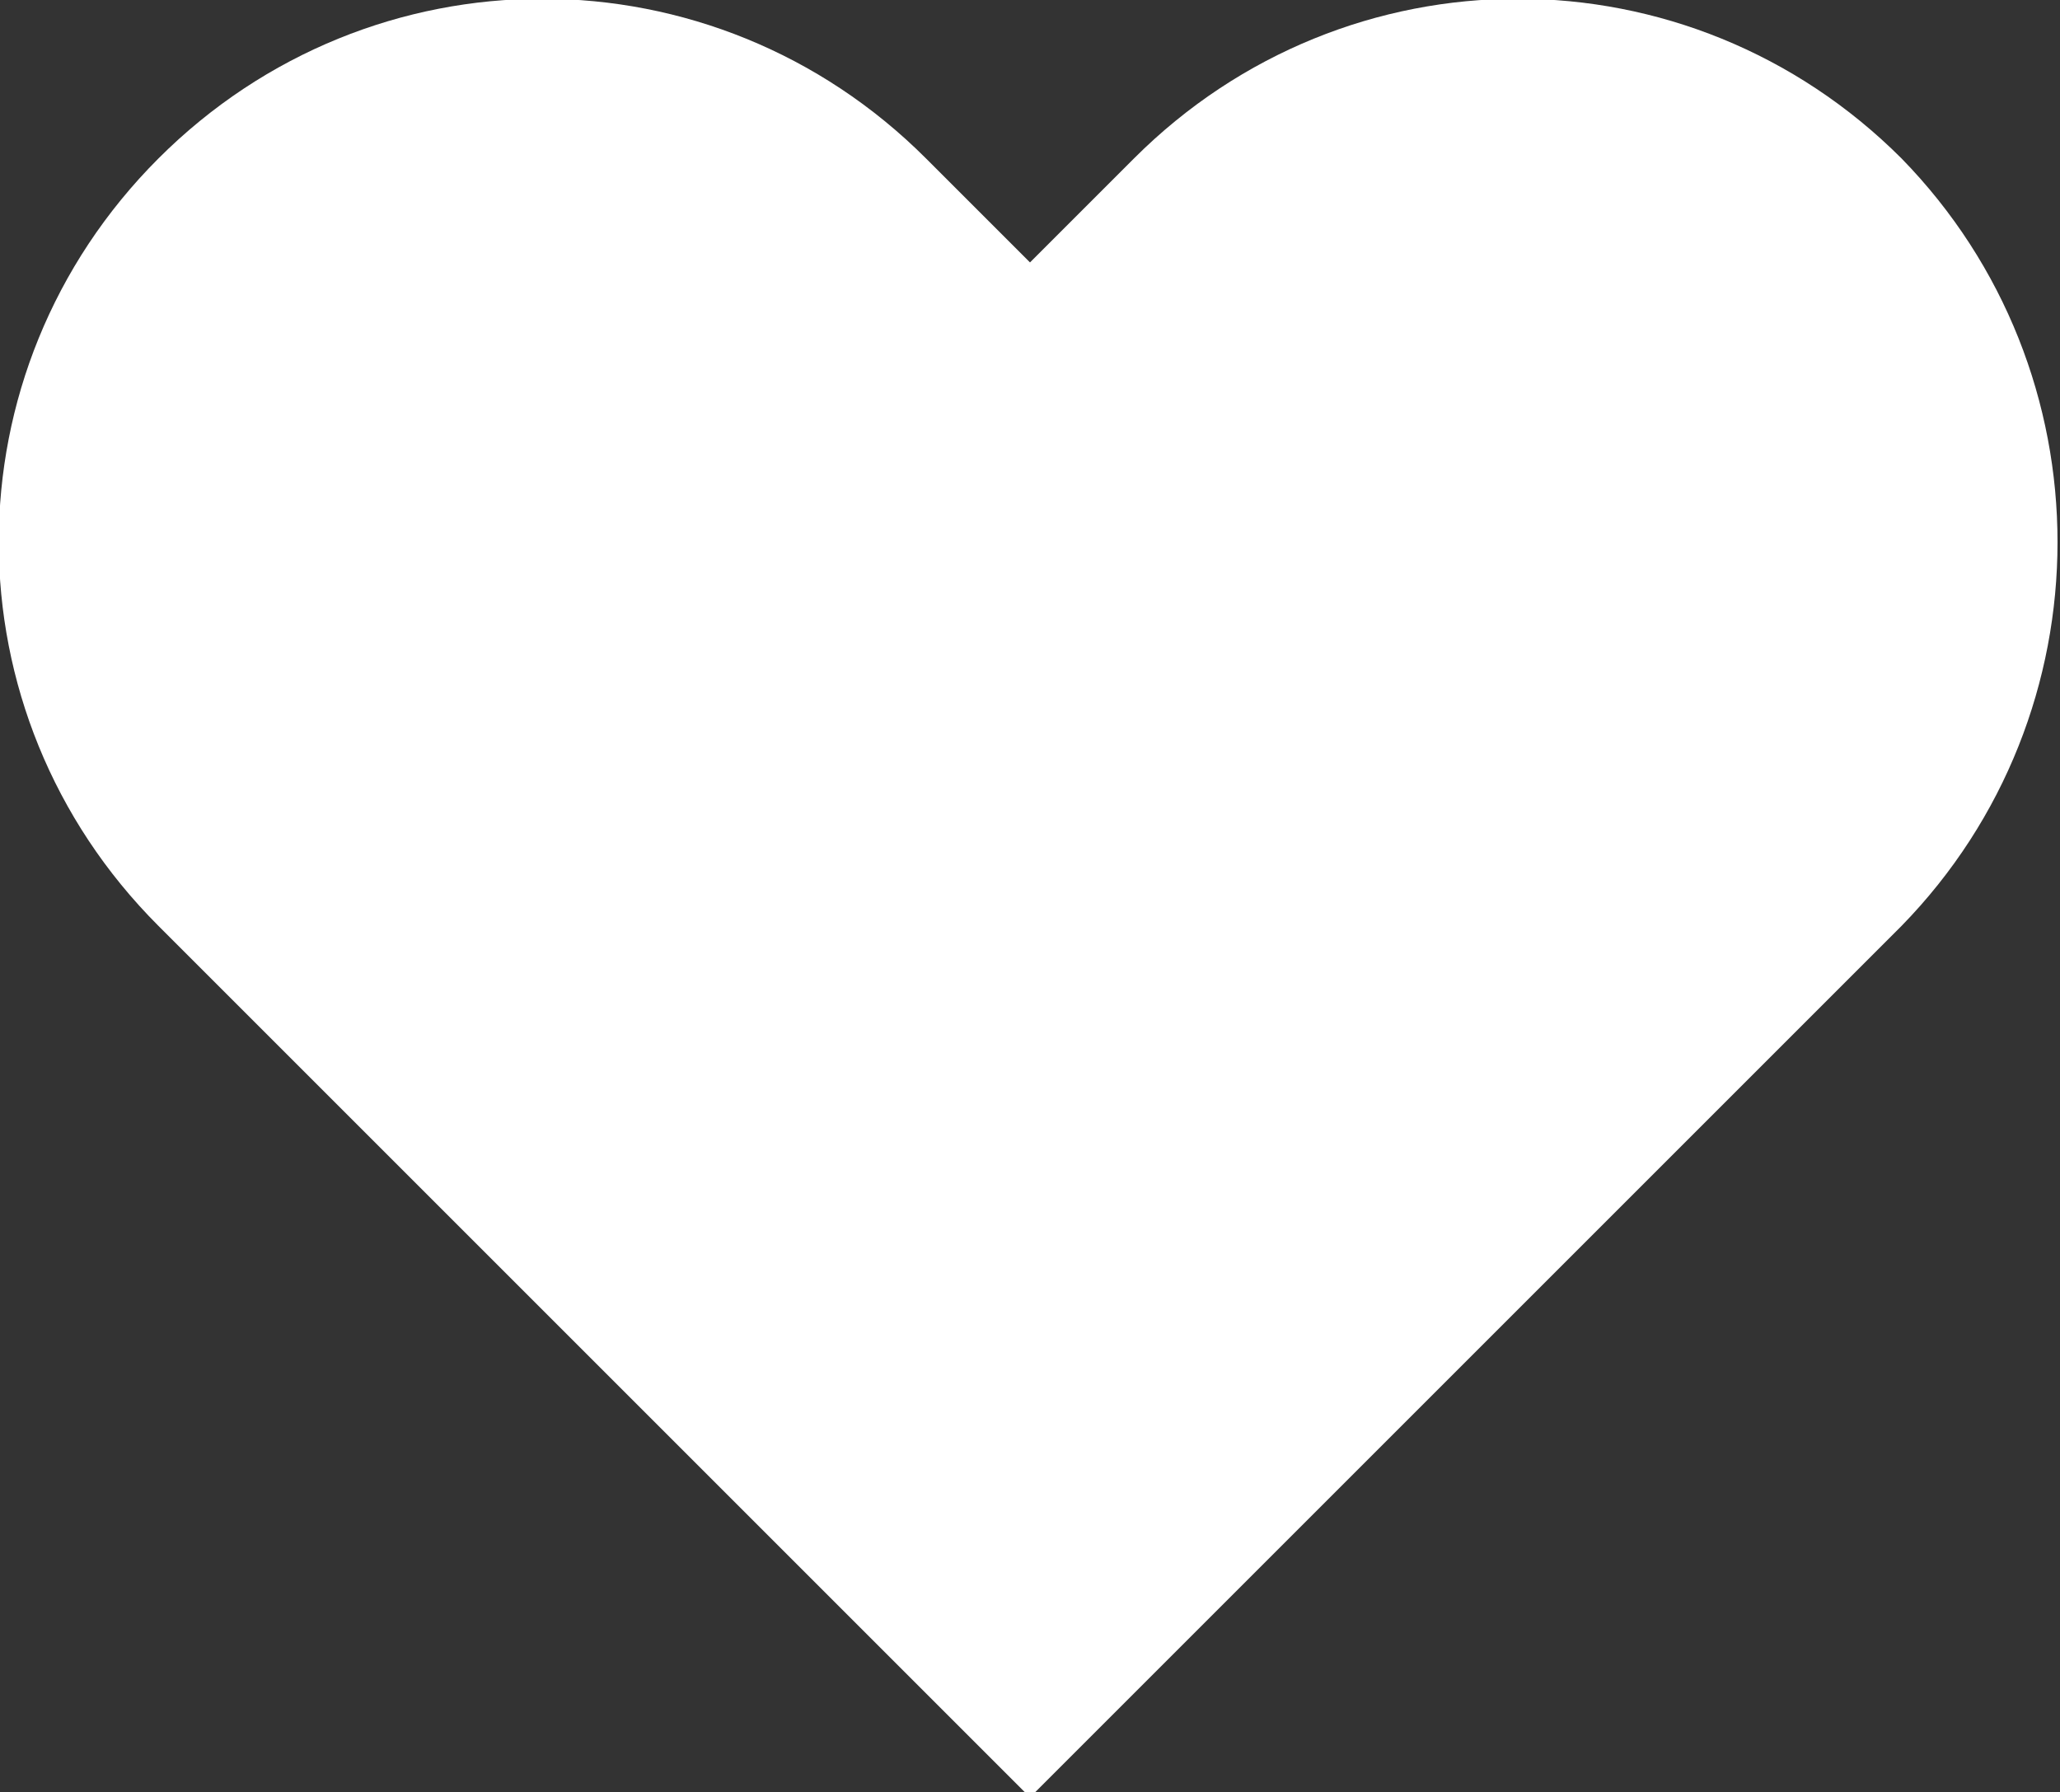 <?xml version="1.0" encoding="utf-8"?>
<!-- Generator: Adobe Illustrator 26.1.0, SVG Export Plug-In . SVG Version: 6.00 Build 0)  -->
<svg version="1.1" id="Layer_1" xmlns="http://www.w3.org/2000/svg" xmlns:xlink="http://www.w3.org/1999/xlink" x="0px" y="0px"
	 viewBox="0 0 41.6 36.2" style="enable-background:new 0 0 41.6 36.2;" xml:space="preserve">
<rect x="0" y="0" width="41.6" height="36.2" fill="#333333" stroke="none"/>
<style type="text/css">
	.st0{fill:#FFFFFF;}
</style>
<path id="Icon_feather-heart" class="st0" d="M38.4,3.2c-4.3-4.3-11.2-4.3-15.5,0c0,0,0,0,0,0l-2.1,2.1l-2.1-2.1
	c-4.3-4.3-11.2-4.3-15.5,0s-4.3,11.2,0,15.5l2.1,2.1l15.5,15.5l15.5-15.5l2.1-2.1C42.6,14.4,42.6,7.5,38.4,3.2
	C38.4,3.2,38.4,3.2,38.4,3.2L38.4,3.2z"/>
</svg>
